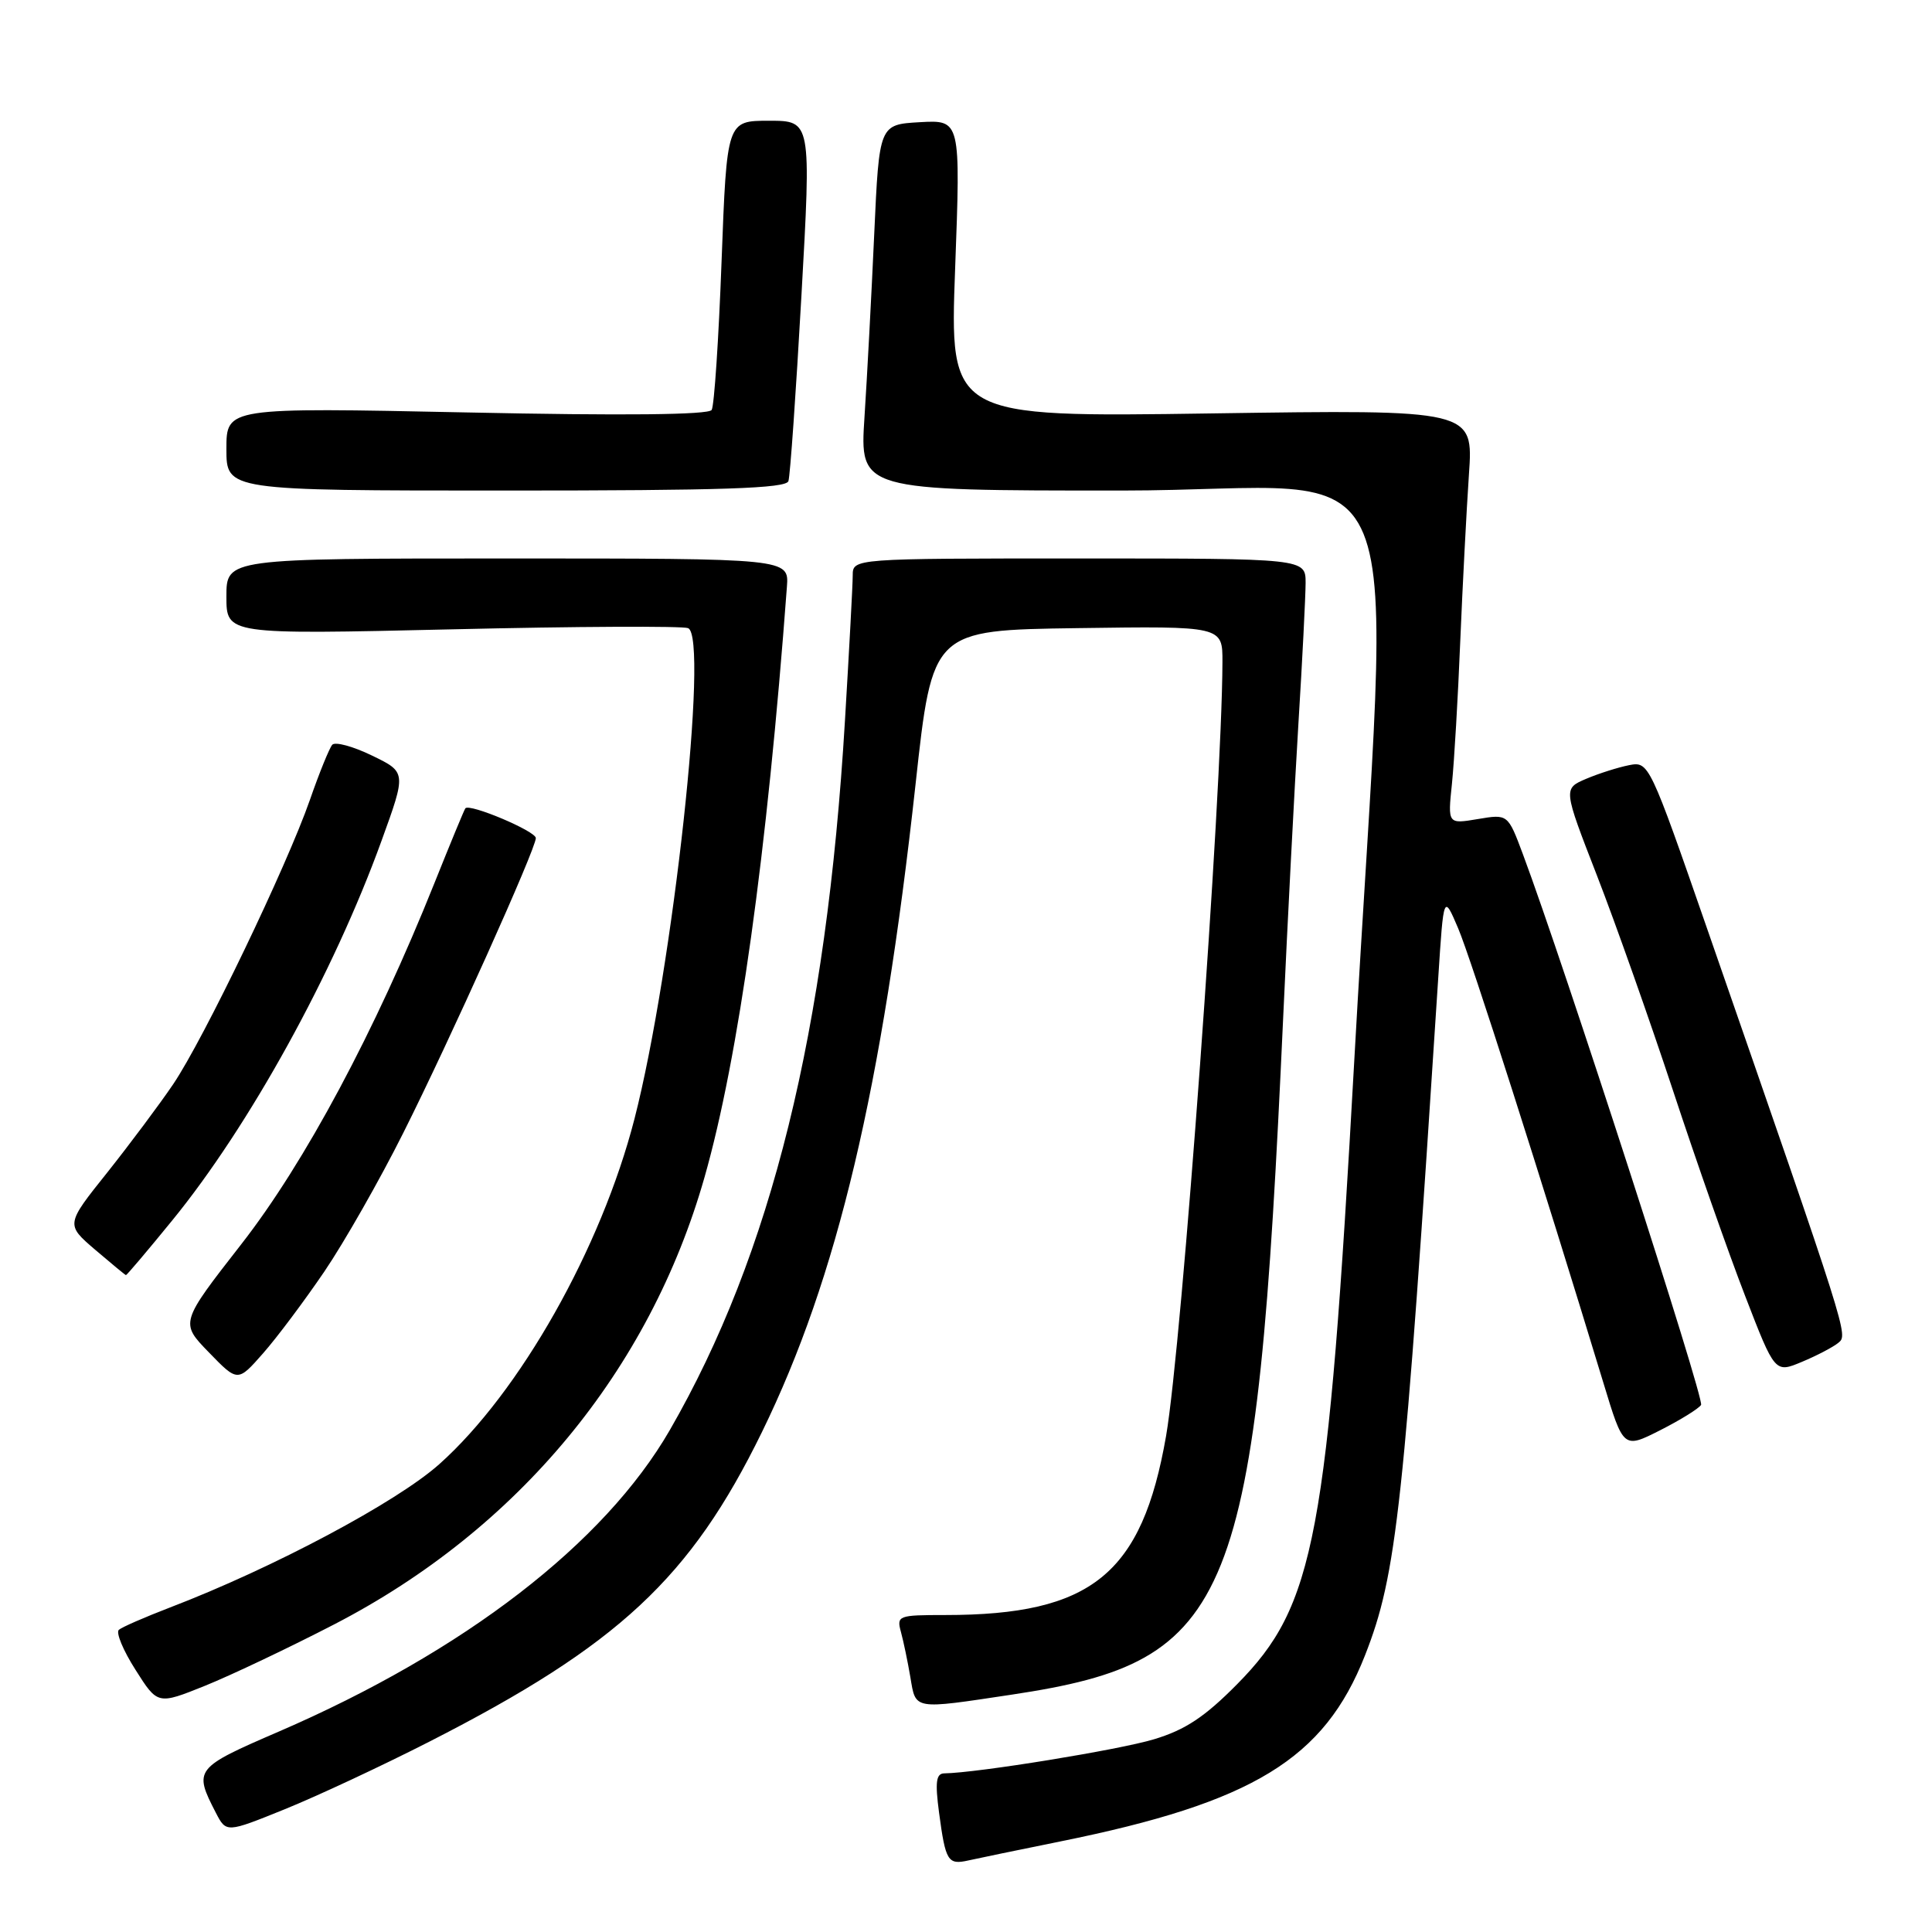 <?xml version="1.0" encoding="UTF-8" standalone="no"?>
<!DOCTYPE svg PUBLIC "-//W3C//DTD SVG 1.1//EN" "http://www.w3.org/Graphics/SVG/1.1/DTD/svg11.dtd" >
<svg xmlns="http://www.w3.org/2000/svg" xmlns:xlink="http://www.w3.org/1999/xlink" version="1.1" viewBox="0 0 256 256">
 <g >
 <path fill="currentColor"
d=" M 140.50 244.00 C 166.03 238.84 175.47 233.07 180.86 219.37 C 185.09 208.61 186.01 200.13 190.58 129.50 C 191.29 118.50 191.29 118.50 193.21 123.00 C 194.89 126.92 204.31 156.43 212.46 183.24 C 215.11 191.98 215.11 191.98 219.99 189.51 C 222.67 188.15 225.10 186.64 225.40 186.16 C 225.88 185.39 207.19 127.63 201.79 113.18 C 199.80 107.86 199.80 107.86 195.82 108.53 C 191.83 109.20 191.83 109.20 192.39 103.85 C 192.69 100.91 193.19 92.42 193.49 85.00 C 193.80 77.58 194.32 67.62 194.64 62.88 C 195.24 54.27 195.24 54.27 160.53 54.78 C 125.83 55.29 125.83 55.29 126.56 35.59 C 127.29 15.89 127.29 15.89 121.89 16.19 C 116.50 16.50 116.50 16.50 115.84 31.00 C 115.48 38.98 114.90 49.89 114.55 55.25 C 113.91 65.00 113.91 65.00 148.59 65.00 C 188.24 65.00 184.21 55.12 179.45 140.50 C 175.92 203.80 174.24 212.73 163.93 223.16 C 159.65 227.49 157.07 229.21 152.92 230.46 C 148.31 231.86 129.48 234.92 125.12 234.98 C 124.04 235.00 123.89 236.12 124.43 240.19 C 125.29 246.63 125.59 247.13 128.31 246.52 C 129.52 246.25 135.00 245.11 140.50 244.00 Z  M 56.87 230.79 C 81.95 218.00 91.50 209.11 100.97 189.74 C 110.95 169.32 116.89 144.26 121.32 103.88 C 123.55 83.50 123.55 83.50 142.78 83.23 C 162.00 82.96 162.00 82.96 161.98 87.73 C 161.93 105.32 156.61 178.17 154.51 190.28 C 151.32 208.59 144.65 214.00 125.25 214.00 C 119.01 214.00 118.79 214.08 119.38 216.25 C 119.72 217.49 120.28 220.19 120.63 222.25 C 121.36 226.60 120.92 226.53 134.12 224.54 C 163.57 220.10 166.47 212.86 170.02 135.00 C 170.61 122.07 171.52 104.53 172.04 96.00 C 172.57 87.47 172.99 79.04 173.00 77.25 C 173.00 74.00 173.00 74.00 143.00 74.00 C 113.00 74.00 113.00 74.00 112.99 76.25 C 112.99 77.49 112.52 86.15 111.96 95.50 C 109.50 136.65 102.21 166.16 88.75 189.50 C 80.09 204.50 61.52 218.82 36.95 229.44 C 25.79 234.26 25.64 234.46 28.59 240.18 C 29.98 242.87 29.98 242.87 37.74 239.73 C 42.01 238.00 50.62 233.98 56.87 230.79 Z  M 44.32 215.22 C 68.65 202.63 86.06 181.61 93.35 156.00 C 97.86 140.19 101.65 113.04 104.27 77.75 C 104.55 74.00 104.55 74.00 67.28 74.00 C 30.00 74.00 30.00 74.00 30.00 79.04 C 30.00 84.08 30.00 84.08 59.88 83.39 C 76.31 83.00 90.39 82.94 91.17 83.23 C 93.98 84.31 89.16 128.46 84.07 148.26 C 79.66 165.40 68.89 184.47 58.22 194.00 C 52.58 199.04 36.19 207.77 22.50 213.01 C 19.20 214.28 16.16 215.60 15.75 215.96 C 15.33 216.31 16.32 218.70 17.95 221.25 C 20.89 225.90 20.89 225.90 27.20 223.36 C 30.66 221.96 38.37 218.30 44.32 215.22 Z  M 42.99 168.47 C 45.61 164.61 50.31 156.36 53.43 150.13 C 59.61 137.82 71.00 112.48 71.00 111.05 C 71.00 110.13 62.18 106.41 61.66 107.11 C 61.50 107.32 59.66 111.78 57.57 117.00 C 49.71 136.65 40.39 154.08 31.96 164.88 C 23.86 175.27 23.86 175.27 27.68 179.20 C 31.50 183.14 31.50 183.14 34.86 179.32 C 36.71 177.22 40.36 172.34 42.99 168.47 Z  M 243.59 177.93 C 244.89 176.85 245.03 177.29 226.25 123.19 C 218.56 101.04 218.48 100.88 215.86 101.39 C 214.40 101.68 211.84 102.49 210.17 103.20 C 207.13 104.50 207.13 104.50 211.60 116.00 C 214.06 122.33 218.59 135.15 221.68 144.50 C 224.76 153.85 229.06 166.10 231.24 171.72 C 235.19 181.95 235.19 181.95 238.77 180.45 C 240.74 179.63 242.91 178.49 243.59 177.93 Z  M 22.79 161.75 C 33.03 149.22 44.20 128.96 50.55 111.42 C 53.85 102.32 53.85 102.32 49.28 100.11 C 46.77 98.89 44.40 98.25 44.02 98.69 C 43.64 99.14 42.30 102.42 41.06 106.00 C 37.99 114.80 26.99 137.69 22.95 143.66 C 21.15 146.32 17.21 151.59 14.20 155.38 C 8.71 162.25 8.71 162.25 12.60 165.59 C 14.75 167.42 16.58 168.94 16.69 168.96 C 16.79 168.98 19.54 165.74 22.79 161.75 Z  M 104.47 63.75 C 104.70 63.06 105.47 52.04 106.19 39.25 C 107.50 16.00 107.50 16.00 101.90 16.00 C 96.31 16.00 96.31 16.00 95.61 34.66 C 95.23 44.92 94.64 53.77 94.30 54.32 C 93.90 54.97 82.65 55.09 61.84 54.65 C 30.00 53.99 30.00 53.99 30.00 59.49 C 30.00 65.00 30.00 65.00 67.03 65.00 C 95.77 65.00 104.15 64.72 104.47 63.75 Z "/>
</g>
</svg>